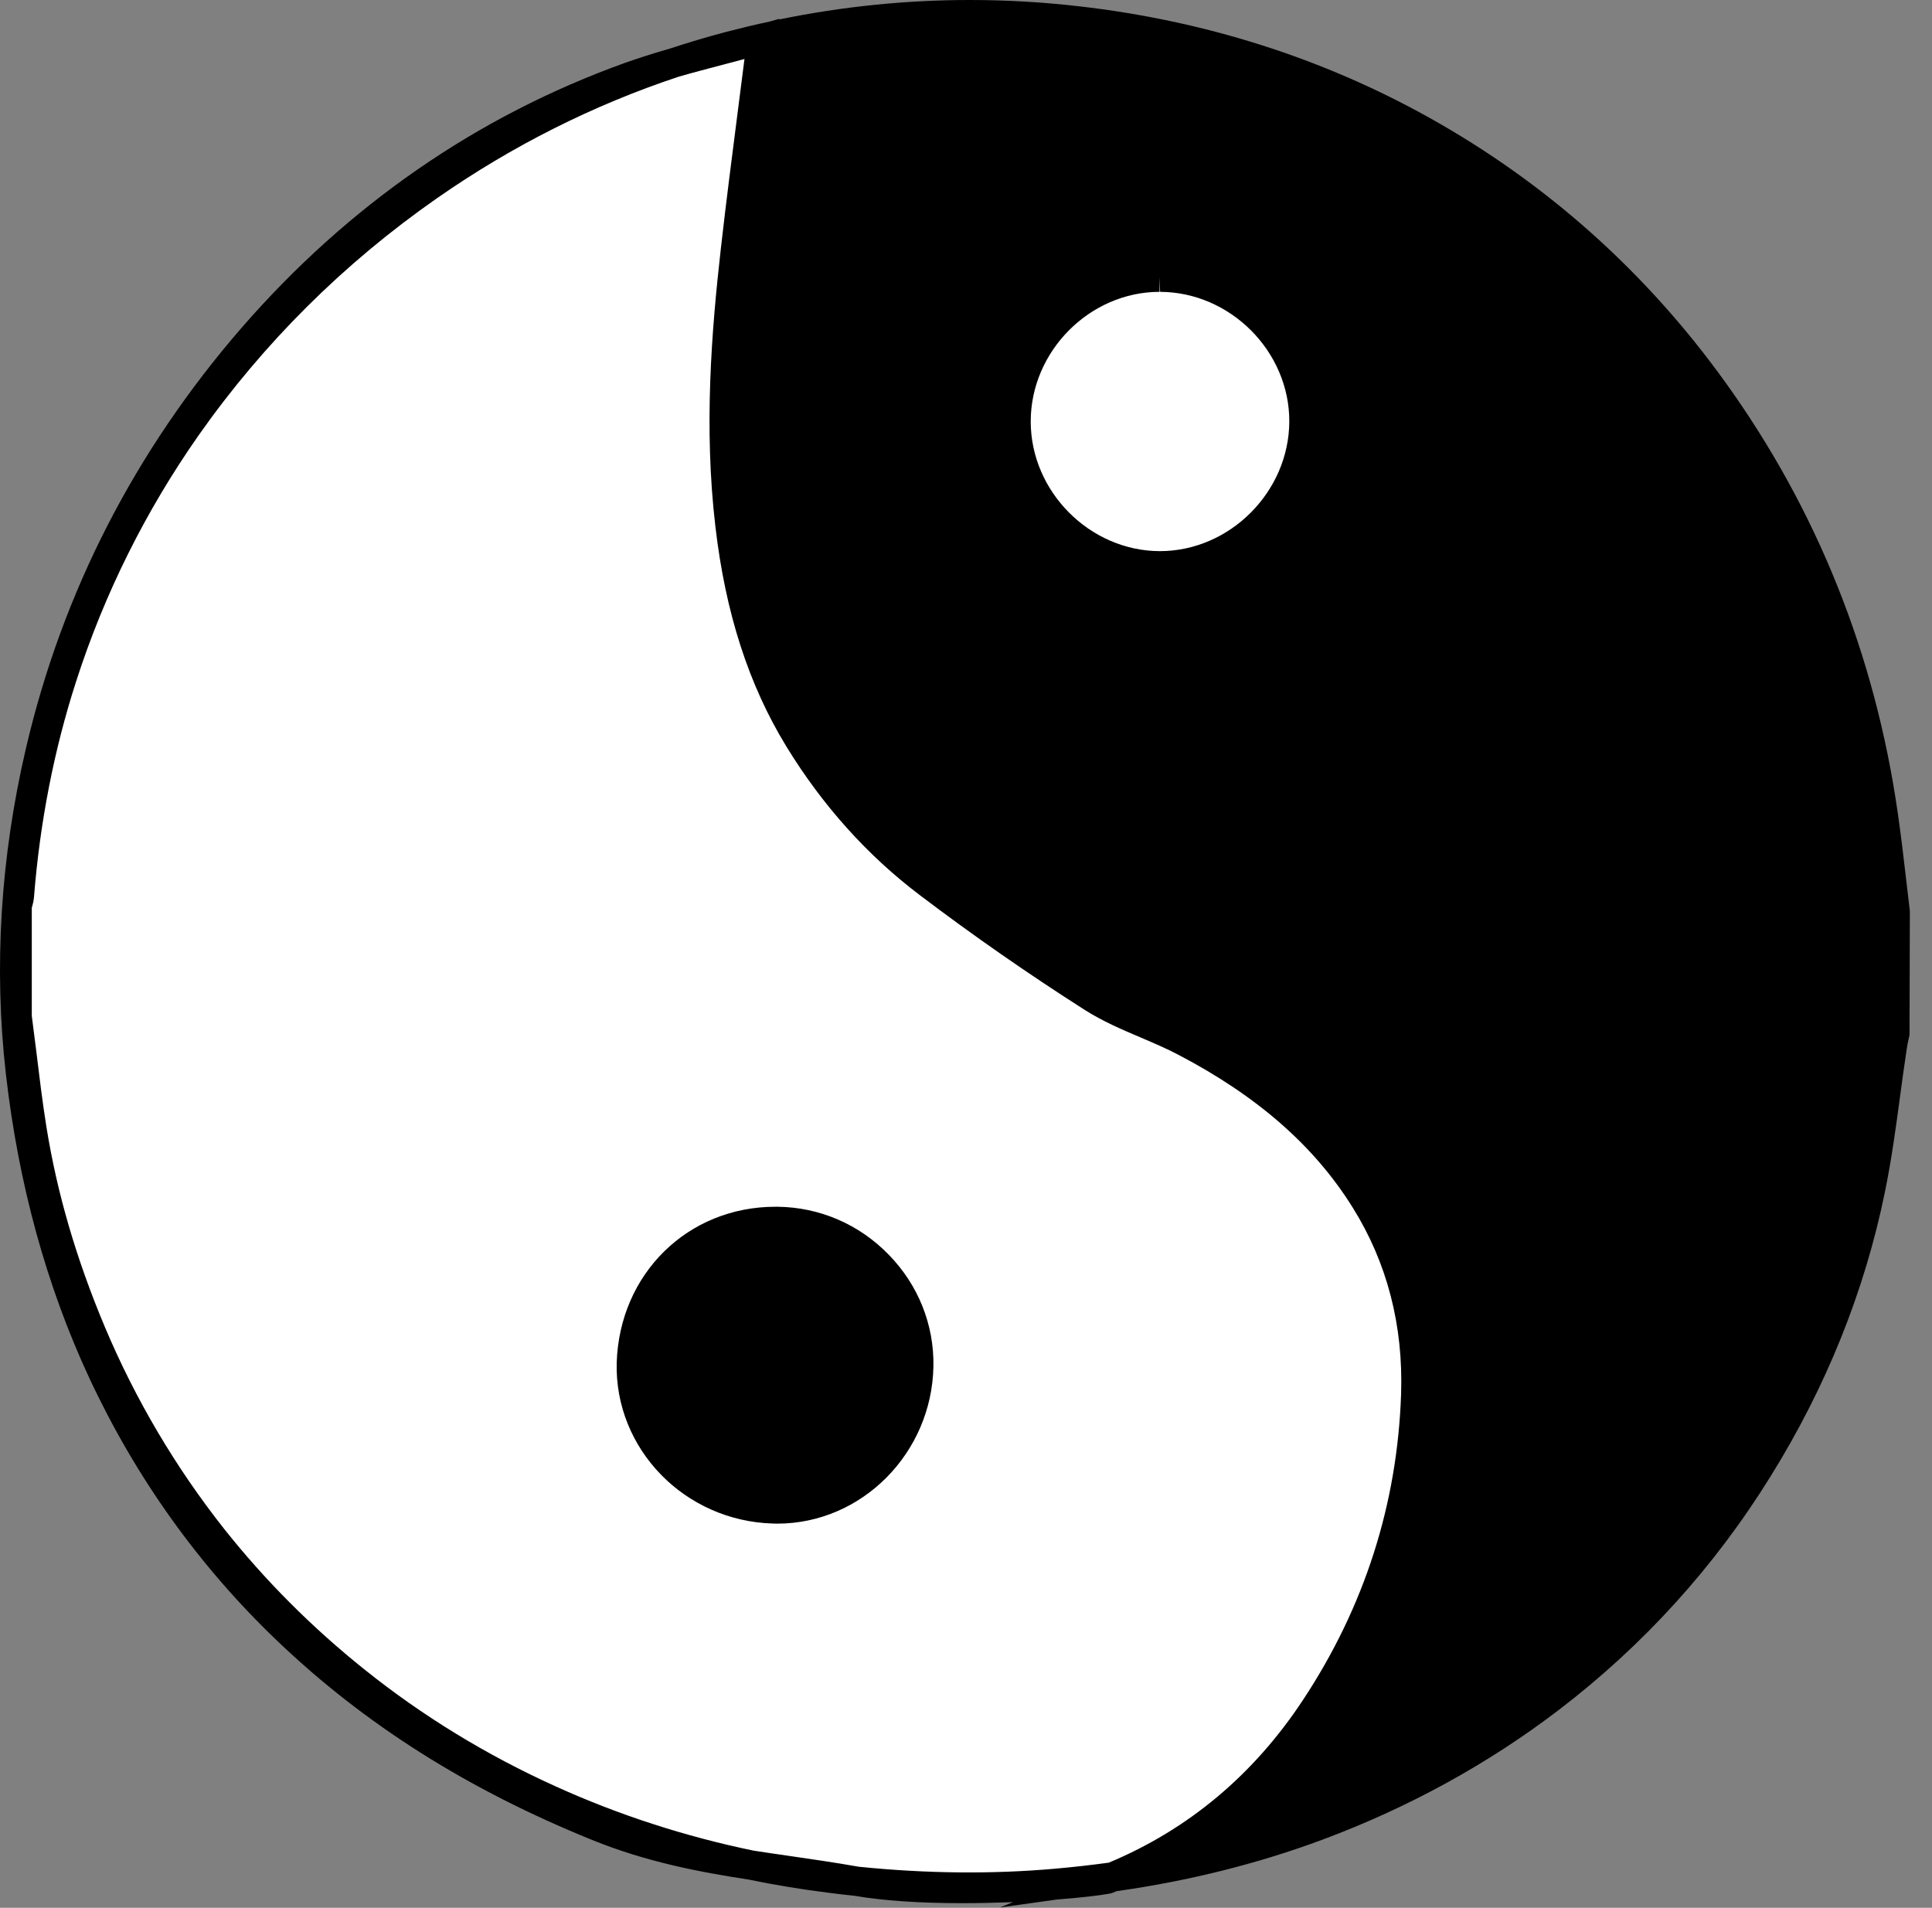 <svg width="80" height="79" viewBox="0 0 80 79" fill="none" xmlns="http://www.w3.org/2000/svg">
<rect x="0" y="0" width="80" height="79" fill="#808080" stroke="none"/>
<circle cx="39.731" cy="39.731" r="38.596" fill="white"/>
<path d="M79.079 37.687C79.028 37.272 78.98 36.856 78.932 36.44C78.829 35.539 78.718 34.608 78.586 33.688C77.647 27.12 75.242 21.107 71.433 15.815C68.162 11.267 64.036 7.58 59.172 4.868C54.761 2.406 49.885 0.857 44.685 0.261C43.184 0.087 41.661 0 40.163 0C37.525 0 34.879 0.268 32.262 0.806L32.266 0.78L31.876 0.891C31.269 1.019 30.665 1.167 30.066 1.321C29.285 1.527 28.497 1.763 27.736 2.013C27.026 2.216 26.441 2.406 25.886 2.601C19.758 4.802 14.416 8.497 10 13.578C5.592 18.66 2.59 24.507 1.081 30.957C0.018 35.498 -0.262 40.05 0.245 44.487C0.764 49.021 1.923 53.249 3.694 57.054C5.618 61.182 8.238 64.851 11.487 67.953C15.104 71.408 19.366 74.101 24.513 76.188C26.75 77.097 28.947 77.517 30.99 77.829C32.056 78.051 33.152 78.23 34.254 78.37C34.632 78.422 35.011 78.462 35.39 78.503C36.564 78.705 38.065 78.808 39.854 78.808C40.571 78.808 41.277 78.79 41.948 78.764L41.411 78.985L43.755 78.658C44.759 78.58 45.542 78.488 45.955 78.411L46.065 78.382C46.124 78.356 46.179 78.337 46.235 78.311C49.225 77.889 52.096 77.171 54.764 76.177C58.326 74.849 61.619 73.043 64.548 70.805C68.04 68.138 70.992 64.888 73.313 61.138C75.617 57.434 77.206 53.477 78.045 49.385C78.324 48.028 78.513 46.636 78.692 45.29C78.777 44.664 78.862 44.039 78.958 43.413C78.973 43.292 79.001 43.171 79.028 43.045L79.069 42.85L79.083 37.761L79.079 37.687ZM48.016 12.085V11.474L48.037 12.085C50.948 12.095 53.399 14.557 53.387 17.46C53.373 20.364 50.926 22.822 48.026 22.822C45.123 22.815 42.676 20.352 42.68 17.446C42.684 14.539 45.127 12.085 48.016 12.085ZM53.955 70.392C51.912 73.491 49.204 75.758 45.913 77.13C45.189 77.23 44.438 77.314 43.691 77.38C41.075 77.612 38.345 77.583 35.559 77.299C34.581 77.127 33.624 76.986 32.7 76.854C32.196 76.781 31.699 76.71 31.206 76.633C28.358 76.045 25.591 75.146 22.986 73.962C20.141 72.674 17.488 71.052 15.101 69.138C12.926 67.401 10.975 65.443 9.293 63.324C7.273 60.77 5.61 57.955 4.345 54.956C3.16 52.134 2.365 49.421 1.923 46.669C1.754 45.617 1.625 44.535 1.497 43.487C1.437 43.015 1.379 42.541 1.316 42.065V37.587C1.32 37.573 1.327 37.554 1.331 37.54C1.36 37.43 1.397 37.294 1.408 37.143C1.651 34.055 2.236 31.06 3.145 28.238C4.315 24.595 6.03 21.154 8.234 18.012C10.916 14.2 14.232 10.903 18.099 8.205C21.212 6.034 24.579 4.345 28.093 3.179C28.689 3.006 29.297 2.847 29.912 2.686C30.217 2.605 30.521 2.524 30.827 2.443C30.746 3.095 30.665 3.731 30.581 4.368C30.319 6.414 30.069 8.342 29.848 10.299C29.466 13.681 29.137 17.692 29.624 21.813C30.04 25.385 31.003 28.363 32.563 30.913C34.058 33.356 35.92 35.431 38.106 37.08C40.298 38.743 42.591 40.336 44.916 41.819C45.659 42.291 46.466 42.636 47.249 42.968C47.794 43.203 48.309 43.42 48.802 43.681C52.07 45.392 54.425 47.456 56.007 49.995C57.438 52.281 58.111 54.886 58.016 57.726C57.862 62.283 56.497 66.544 53.955 70.392Z" fill="black"/>
<path d="M32.192 49.97H32.111C28.479 49.97 25.654 52.741 25.536 56.428C25.444 60.001 28.351 62.989 32.015 63.088C32.071 63.092 32.126 63.092 32.185 63.092C35.688 63.092 38.588 60.171 38.651 56.575C38.68 54.853 38.025 53.212 36.803 51.958C35.577 50.695 33.94 49.989 32.192 49.97Z" fill="black"/>
</svg>
